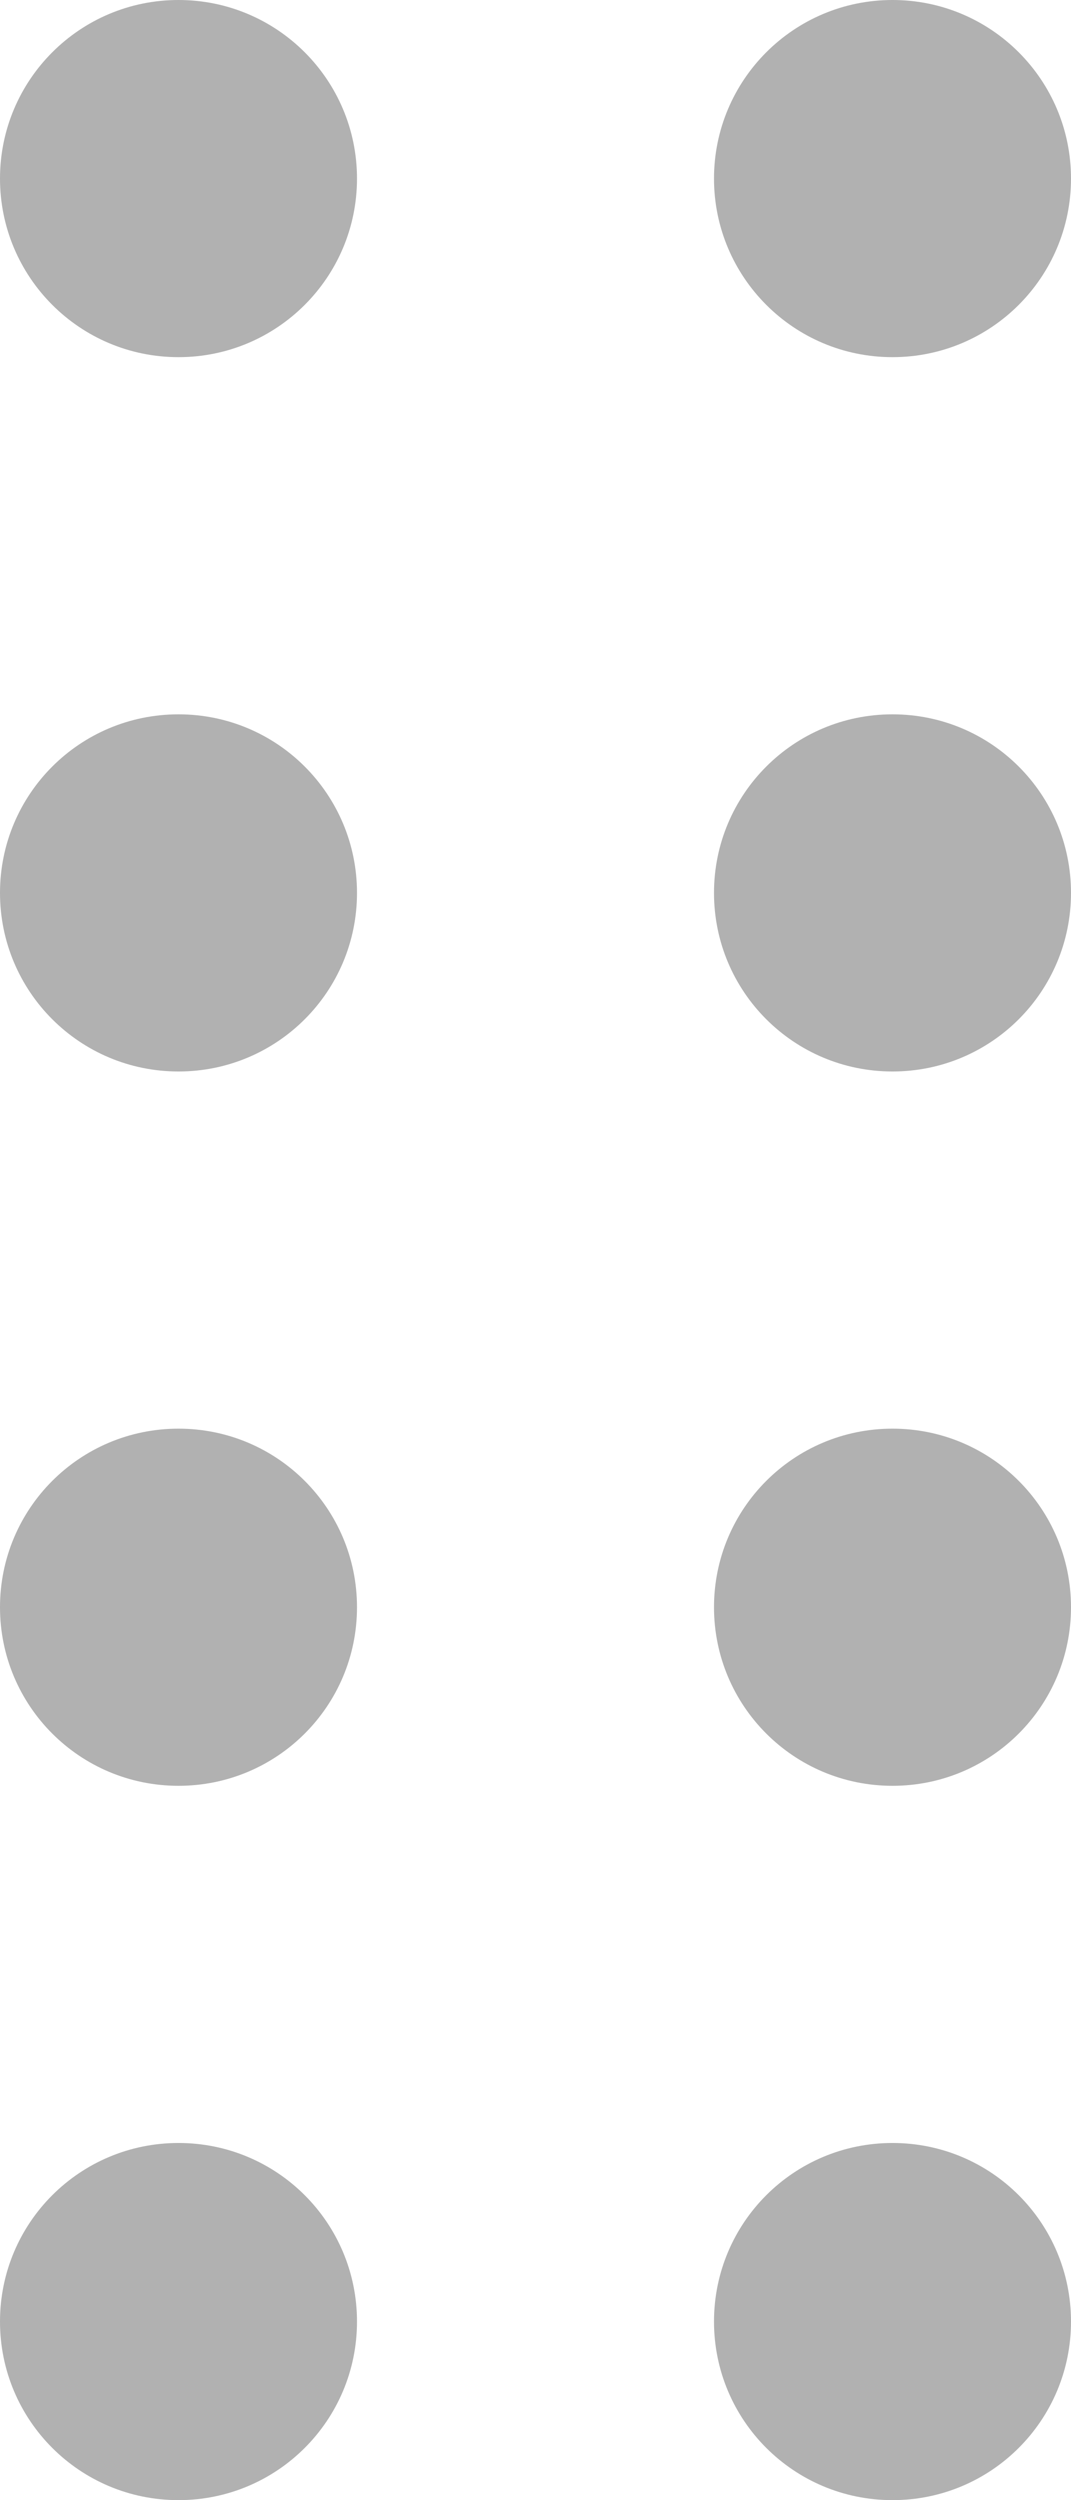 <svg xmlns="http://www.w3.org/2000/svg" width="6" height="14" viewBox="0 0 6 14">
	<path fill="#B1B1B1" d="M1 0C.447 0 0 .448 0 1s.447 1 1 1 1-.448 1-1-.447-1-1-1zm4 2c.553 0 1-.448 1-1s-.447-1-1-1-1 .448-1 1 .447 1 1 1zM1 4c-.553 0-1 .447-1 1s.447 1 1 1 1-.447 1-1-.447-1-1-1zm4 0c-.553 0-1 .447-1 1s.447 1 1 1 1-.447 1-1-.447-1-1-1zM1 8c-.553 0-1 .447-1 1s.447 1 1 1 1-.447 1-1-.447-1-1-1zm4 0c-.553 0-1 .447-1 1s.447 1 1 1 1-.447 1-1-.447-1-1-1zm-4 4c-.553 0-1 .447-1 1s.447 1 1 1 1-.447 1-1-.447-1-1-1zm4 0c-.553 0-1 .447-1 1s.447 1 1 1 1-.447 1-1-.447-1-1-1z"/>
</svg>